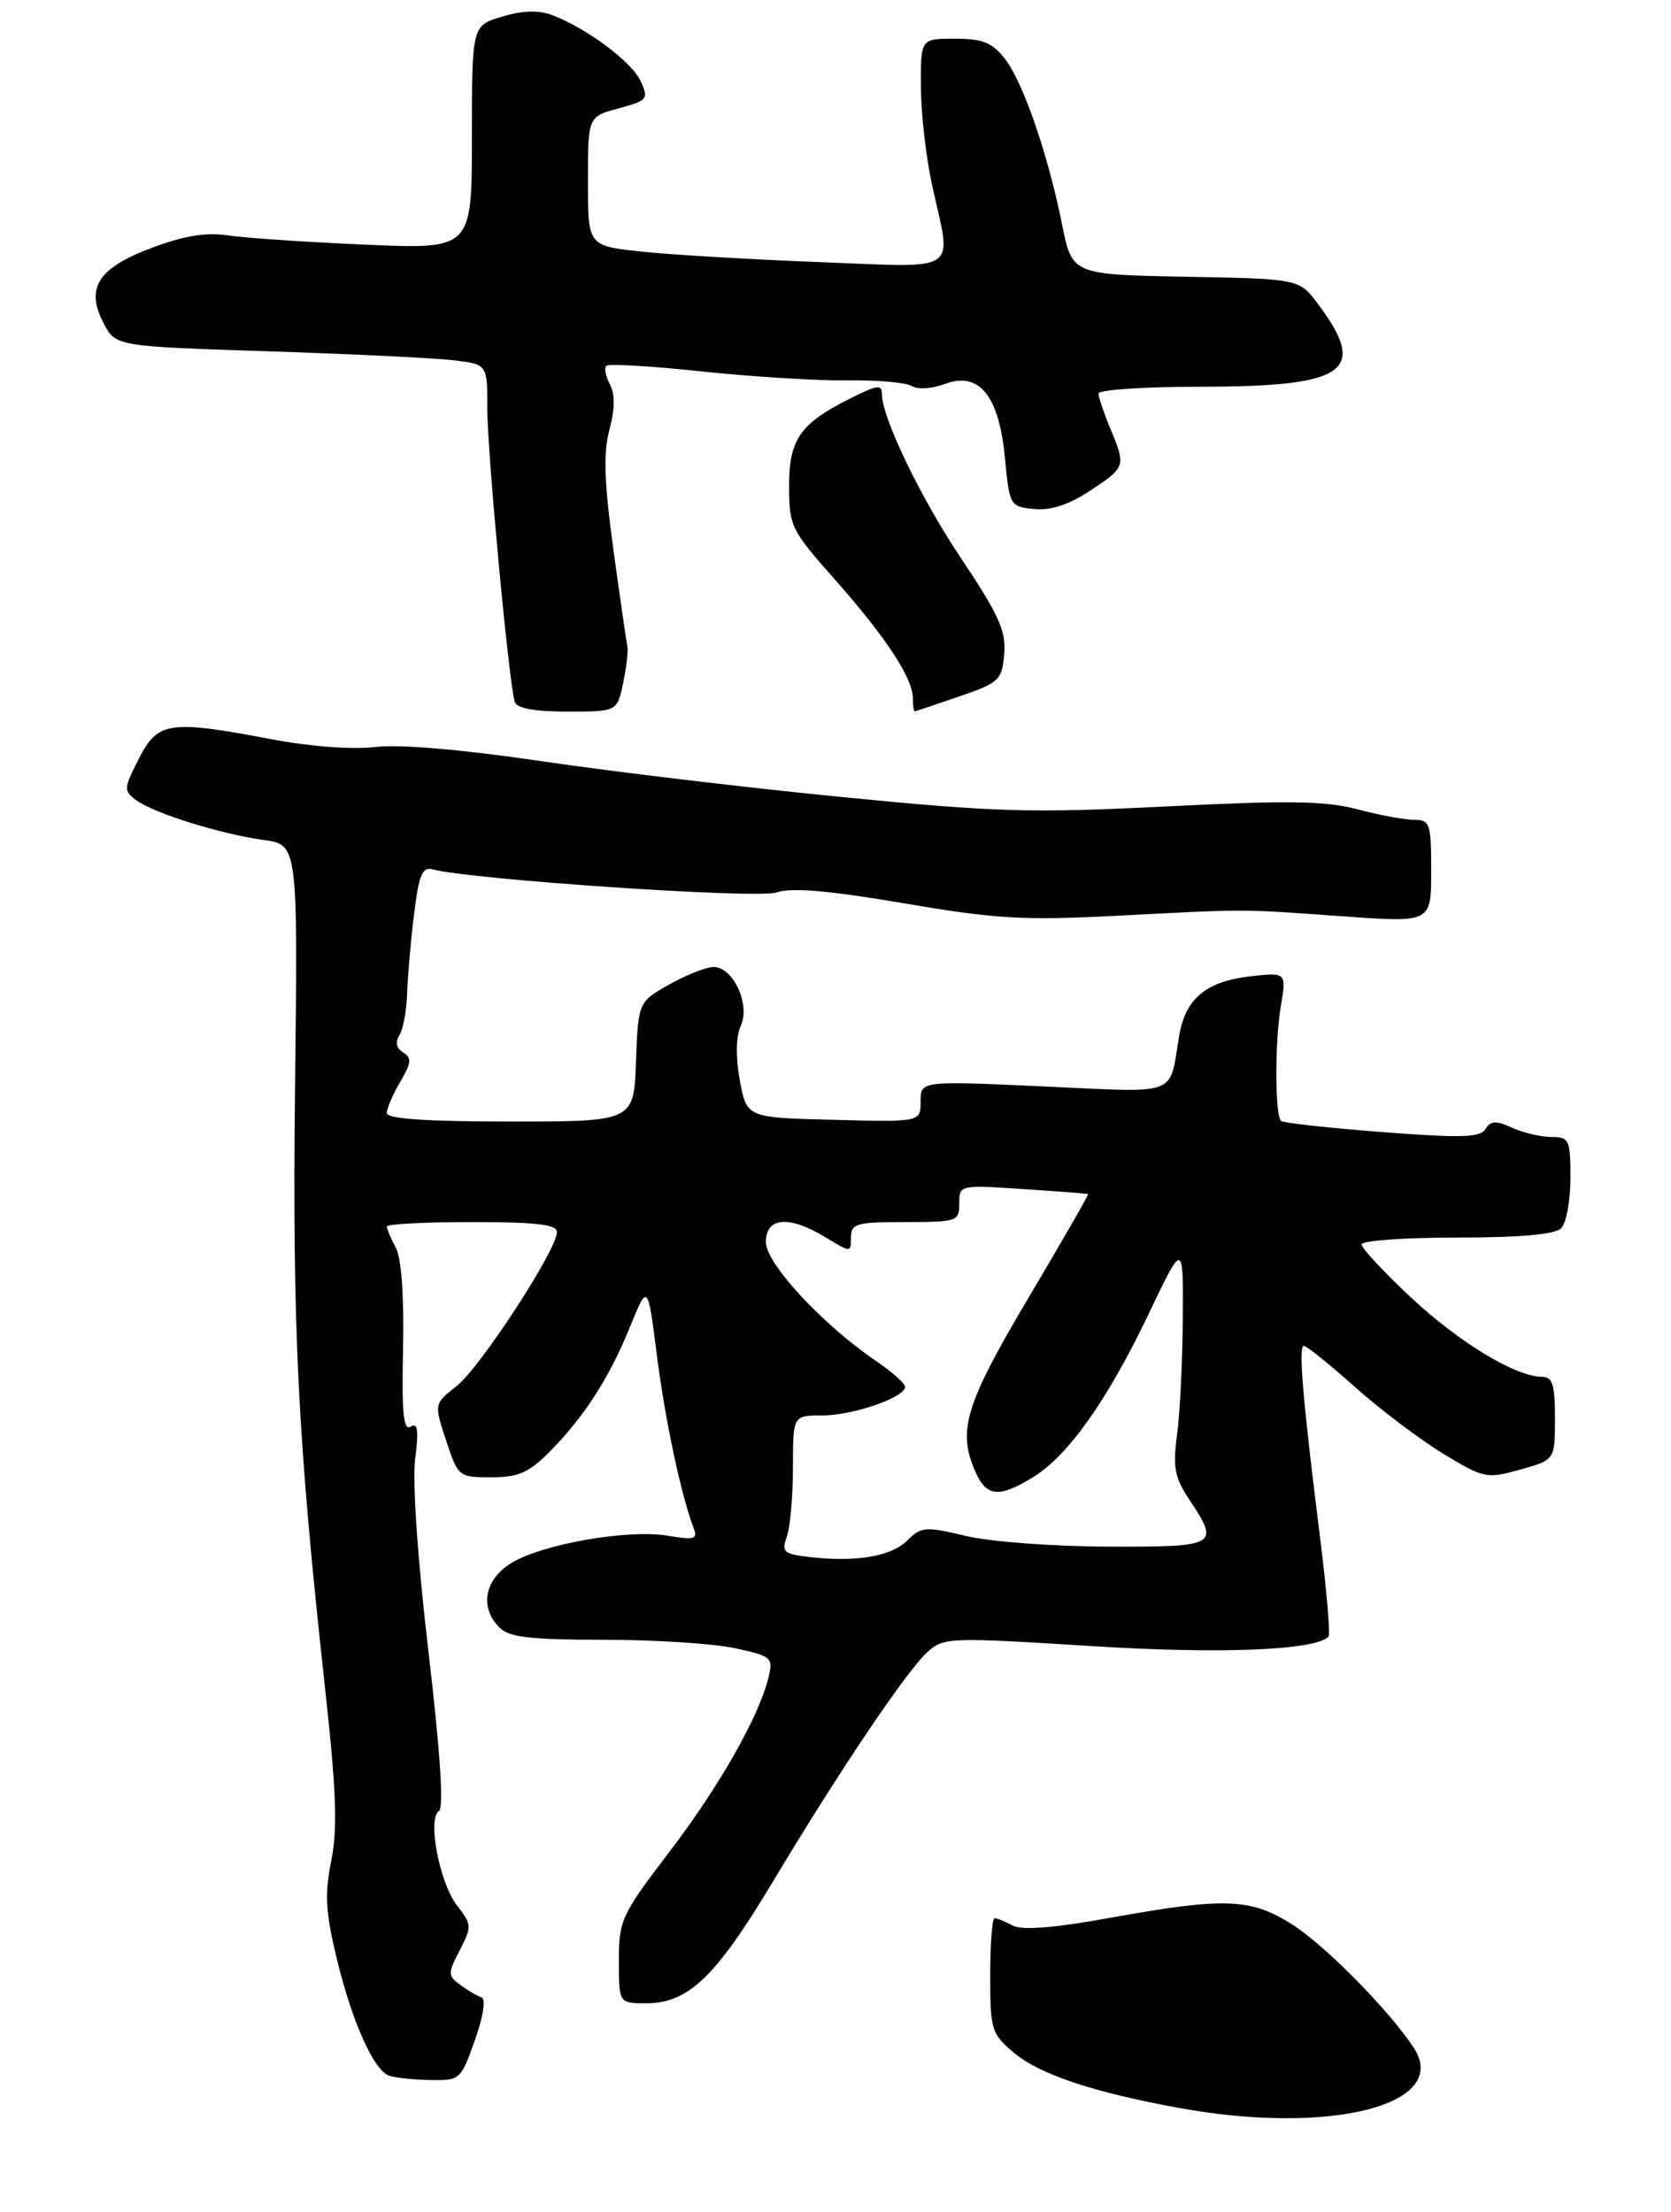 <?xml version="1.0" encoding="UTF-8" standalone="no"?>
<!DOCTYPE svg PUBLIC "-//W3C//DTD SVG 1.1//EN" "http://www.w3.org/Graphics/SVG/1.1/DTD/svg11.dtd" >
<svg xmlns="http://www.w3.org/2000/svg" xmlns:xlink="http://www.w3.org/1999/xlink" version="1.1" viewBox="0 0 216 286">
 <g >
 <path fill="currentColor"
d=" M 61.38 263.79 C 62.46 260.76 62.82 258.44 62.26 258.25 C 61.72 258.07 60.49 257.35 59.52 256.64 C 57.87 255.43 57.86 255.16 59.43 252.14 C 61.01 249.08 60.99 248.81 59.10 246.39 C 56.82 243.50 55.21 235.12 56.74 234.14 C 57.38 233.72 56.91 226.47 55.38 213.50 C 53.97 201.52 53.29 191.53 53.67 188.60 C 54.14 184.88 54.00 183.88 53.08 184.45 C 52.15 185.03 51.92 182.66 52.10 174.34 C 52.24 167.55 51.89 162.67 51.16 161.31 C 50.52 160.11 50.00 158.88 50.00 158.57 C 50.00 158.25 54.95 158.00 61.00 158.00 C 69.32 158.00 72.00 158.31 72.00 159.29 C 72.00 161.57 62.08 176.79 59.04 179.19 C 56.10 181.50 56.10 181.50 57.67 186.25 C 59.21 190.93 59.30 191.00 63.50 191.00 C 66.98 191.00 68.36 190.40 70.99 187.75 C 75.47 183.25 78.76 178.15 81.44 171.54 C 83.73 165.92 83.73 165.92 84.91 175.21 C 85.99 183.66 88.05 193.36 89.67 197.58 C 90.21 199.00 89.76 199.13 86.32 198.55 C 81.21 197.69 70.17 199.61 66.13 202.06 C 62.62 204.20 61.95 207.81 64.57 210.43 C 65.82 211.68 68.56 212.00 78.02 212.00 C 84.56 212.00 92.17 212.49 94.95 213.08 C 99.74 214.11 99.96 214.30 99.35 216.83 C 98.14 221.89 92.98 230.97 86.50 239.46 C 80.32 247.57 80.00 248.25 80.00 253.49 C 80.00 259.00 80.00 259.00 83.54 259.00 C 88.95 259.00 92.51 255.60 99.77 243.50 C 108.47 228.97 117.23 215.97 119.91 213.56 C 121.99 211.70 122.79 211.67 140.79 212.80 C 157.68 213.87 169.94 213.39 171.73 211.60 C 171.98 211.35 171.49 205.60 170.64 198.82 C 168.41 181.07 167.81 174.00 168.54 174.00 C 168.89 174.00 171.88 176.40 175.17 179.34 C 178.47 182.28 183.61 186.16 186.59 187.97 C 191.82 191.14 192.18 191.21 196.51 190.00 C 201.00 188.74 201.00 188.74 201.00 183.37 C 201.00 179.00 200.69 178.00 199.32 178.00 C 195.93 178.00 188.60 173.56 182.38 167.74 C 178.87 164.46 176.00 161.37 176.00 160.89 C 176.00 160.40 181.53 160.00 188.30 160.00 C 196.53 160.00 201.00 159.60 201.80 158.80 C 202.46 158.14 203.00 155.22 203.00 152.30 C 203.00 147.34 202.84 147.00 200.55 147.00 C 199.20 147.00 196.92 146.46 195.48 145.81 C 193.37 144.85 192.69 144.88 192.02 145.97 C 191.33 147.08 188.90 147.15 178.61 146.36 C 171.70 145.82 165.84 145.18 165.59 144.92 C 164.80 144.14 164.78 134.72 165.56 130.10 C 166.30 125.71 166.30 125.71 161.61 126.23 C 155.91 126.88 153.24 129.10 152.43 133.89 C 151.09 141.86 152.66 141.27 134.90 140.46 C 119.00 139.74 119.00 139.74 119.00 142.40 C 119.00 145.07 119.00 145.07 107.76 144.78 C 96.52 144.50 96.52 144.50 95.63 139.67 C 95.08 136.61 95.12 134.02 95.76 132.62 C 97.02 129.86 94.76 124.99 92.22 125.02 C 91.27 125.03 88.70 126.05 86.50 127.29 C 82.50 129.56 82.50 129.56 82.21 137.28 C 81.92 145.00 81.92 145.00 65.96 145.00 C 55.06 145.00 50.00 144.65 50.00 143.90 C 50.00 143.30 50.78 141.48 51.74 139.86 C 53.18 137.42 53.25 136.77 52.11 136.07 C 51.23 135.53 51.06 134.74 51.62 133.86 C 52.10 133.11 52.56 130.70 52.62 128.50 C 52.69 126.30 53.09 121.68 53.52 118.23 C 54.13 113.16 54.59 112.04 55.89 112.39 C 60.81 113.72 97.83 116.22 100.33 115.39 C 102.33 114.72 107.03 115.12 116.82 116.78 C 128.77 118.82 132.27 119.02 144.50 118.39 C 161.56 117.51 160.03 117.50 173.75 118.48 C 185.00 119.28 185.00 119.28 185.00 112.64 C 185.00 106.42 184.86 106.00 182.75 105.99 C 181.51 105.98 178.21 105.37 175.42 104.62 C 171.34 103.54 166.51 103.47 150.79 104.26 C 133.38 105.14 128.78 105.01 109.06 103.07 C 96.86 101.88 79.38 99.79 70.19 98.44 C 59.74 96.90 51.63 96.20 48.49 96.58 C 45.53 96.93 40.07 96.52 35.13 95.58 C 21.83 93.06 20.41 93.27 17.95 98.09 C 15.97 101.97 15.96 102.25 17.63 103.47 C 19.94 105.16 28.51 107.83 34.07 108.60 C 38.50 109.20 38.50 109.20 38.14 140.35 C 37.78 171.97 38.48 186.01 42.03 218.38 C 43.48 231.59 43.65 236.42 42.82 240.56 C 41.95 244.89 42.08 247.21 43.52 253.18 C 45.46 261.24 48.25 267.53 50.22 268.33 C 50.93 268.61 53.31 268.88 55.52 268.92 C 59.47 269.00 59.56 268.92 61.38 263.79 Z  M 80.56 88.25 C 80.99 86.19 81.23 84.08 81.10 83.56 C 80.98 83.04 80.16 77.42 79.29 71.07 C 78.10 62.33 77.97 58.55 78.78 55.54 C 79.49 52.87 79.51 50.95 78.84 49.70 C 78.29 48.67 78.08 47.59 78.37 47.30 C 78.66 47.00 84.21 47.33 90.70 48.02 C 97.19 48.71 105.65 49.23 109.50 49.18 C 113.35 49.12 117.11 49.45 117.86 49.91 C 118.62 50.38 120.47 50.27 122.11 49.65 C 126.56 47.97 129.12 51.10 129.90 59.17 C 130.49 65.41 130.55 65.50 133.68 65.81 C 135.85 66.02 138.17 65.25 140.93 63.43 C 145.53 60.39 145.56 60.28 143.50 55.35 C 142.68 53.37 142.00 51.36 142.00 50.88 C 142.00 50.40 147.87 50.00 155.05 50.00 C 174.10 50.00 176.91 48.03 170.35 39.28 C 167.94 36.05 167.94 36.05 153.26 35.78 C 138.59 35.50 138.59 35.50 137.28 29.00 C 135.45 19.87 132.23 10.56 129.86 7.55 C 128.25 5.50 126.98 5.00 123.43 5.00 C 119.00 5.00 119.00 5.00 119.04 11.25 C 119.05 14.69 119.71 20.42 120.50 24.00 C 123.04 35.53 124.43 34.59 105.75 33.88 C 96.81 33.53 86.46 32.92 82.75 32.51 C 76.00 31.77 76.00 31.77 76.00 23.42 C 76.00 15.08 76.00 15.08 79.97 14.01 C 83.70 13.00 83.87 12.80 82.82 10.51 C 81.68 8.00 75.87 3.66 71.37 1.95 C 69.63 1.29 67.56 1.35 64.90 2.15 C 61.00 3.32 61.00 3.32 61.00 17.77 C 61.00 32.23 61.00 32.23 47.25 31.63 C 39.69 31.31 31.70 30.77 29.50 30.44 C 26.66 30.01 23.82 30.47 19.68 32.02 C 12.67 34.64 11.02 37.20 13.37 41.75 C 14.94 44.78 14.94 44.78 34.72 45.42 C 45.60 45.77 56.41 46.30 58.75 46.59 C 63.00 47.12 63.00 47.12 62.99 52.81 C 62.99 58.46 65.78 88.35 66.54 90.75 C 66.80 91.58 69.10 92.00 73.36 92.00 C 79.78 92.00 79.78 92.00 80.56 88.25 Z  M 124.00 90.04 C 129.17 88.27 129.52 87.93 129.81 84.57 C 130.07 81.59 129.12 79.49 124.17 72.09 C 119.00 64.36 114.00 53.98 114.00 50.96 C 114.00 49.65 113.42 49.74 109.70 51.62 C 103.42 54.79 102.00 56.85 102.00 62.79 C 102.00 68.01 102.24 68.51 107.87 74.87 C 114.49 82.34 117.99 87.67 118.00 90.25 C 118.00 91.21 118.11 91.99 118.25 91.97 C 118.39 91.95 120.97 91.08 124.00 90.04 Z  M 152.45 272.54 C 141.36 270.52 134.39 268.20 131.07 265.40 C 128.15 262.95 128.00 262.45 128.00 255.41 C 128.00 251.33 128.25 248.00 128.57 248.00 C 128.88 248.00 129.93 248.43 130.91 248.95 C 132.11 249.59 136.21 249.27 143.51 247.95 C 158.34 245.28 161.66 245.40 167.05 248.82 C 171.28 251.50 179.57 259.91 182.74 264.74 C 187.59 272.11 172.06 276.10 152.45 272.54 Z  M 104.70 201.31 C 101.29 200.92 100.99 200.65 101.70 198.69 C 102.14 197.48 102.50 193.46 102.50 189.75 C 102.50 183.00 102.50 183.00 106.28 183.00 C 110.25 183.00 117.00 180.67 116.99 179.30 C 116.99 178.86 115.33 177.38 113.30 176.00 C 106.37 171.31 99.00 163.36 99.00 160.59 C 99.00 157.34 102.02 157.11 106.75 159.99 C 109.99 161.96 110.00 161.96 110.00 159.99 C 110.00 158.19 110.68 158.00 117.00 158.00 C 123.73 158.00 124.00 157.91 124.00 155.59 C 124.00 153.20 124.05 153.19 132.25 153.73 C 136.79 154.03 140.57 154.32 140.66 154.38 C 140.75 154.45 137.26 160.51 132.91 167.85 C 124.70 181.71 123.70 185.05 126.16 190.45 C 127.57 193.54 129.22 193.65 133.59 190.95 C 138.11 188.15 143.16 181.01 148.49 169.85 C 152.96 160.50 152.96 160.50 152.89 170.50 C 152.86 176.00 152.52 182.75 152.15 185.50 C 151.59 189.72 151.84 191.03 153.74 193.89 C 157.70 199.84 157.41 200.00 143.25 199.96 C 136.14 199.94 128.00 199.33 124.86 198.58 C 119.61 197.33 119.08 197.37 117.30 199.15 C 115.22 201.22 110.70 202.00 104.70 201.31 Z "/>
</g>
</svg>